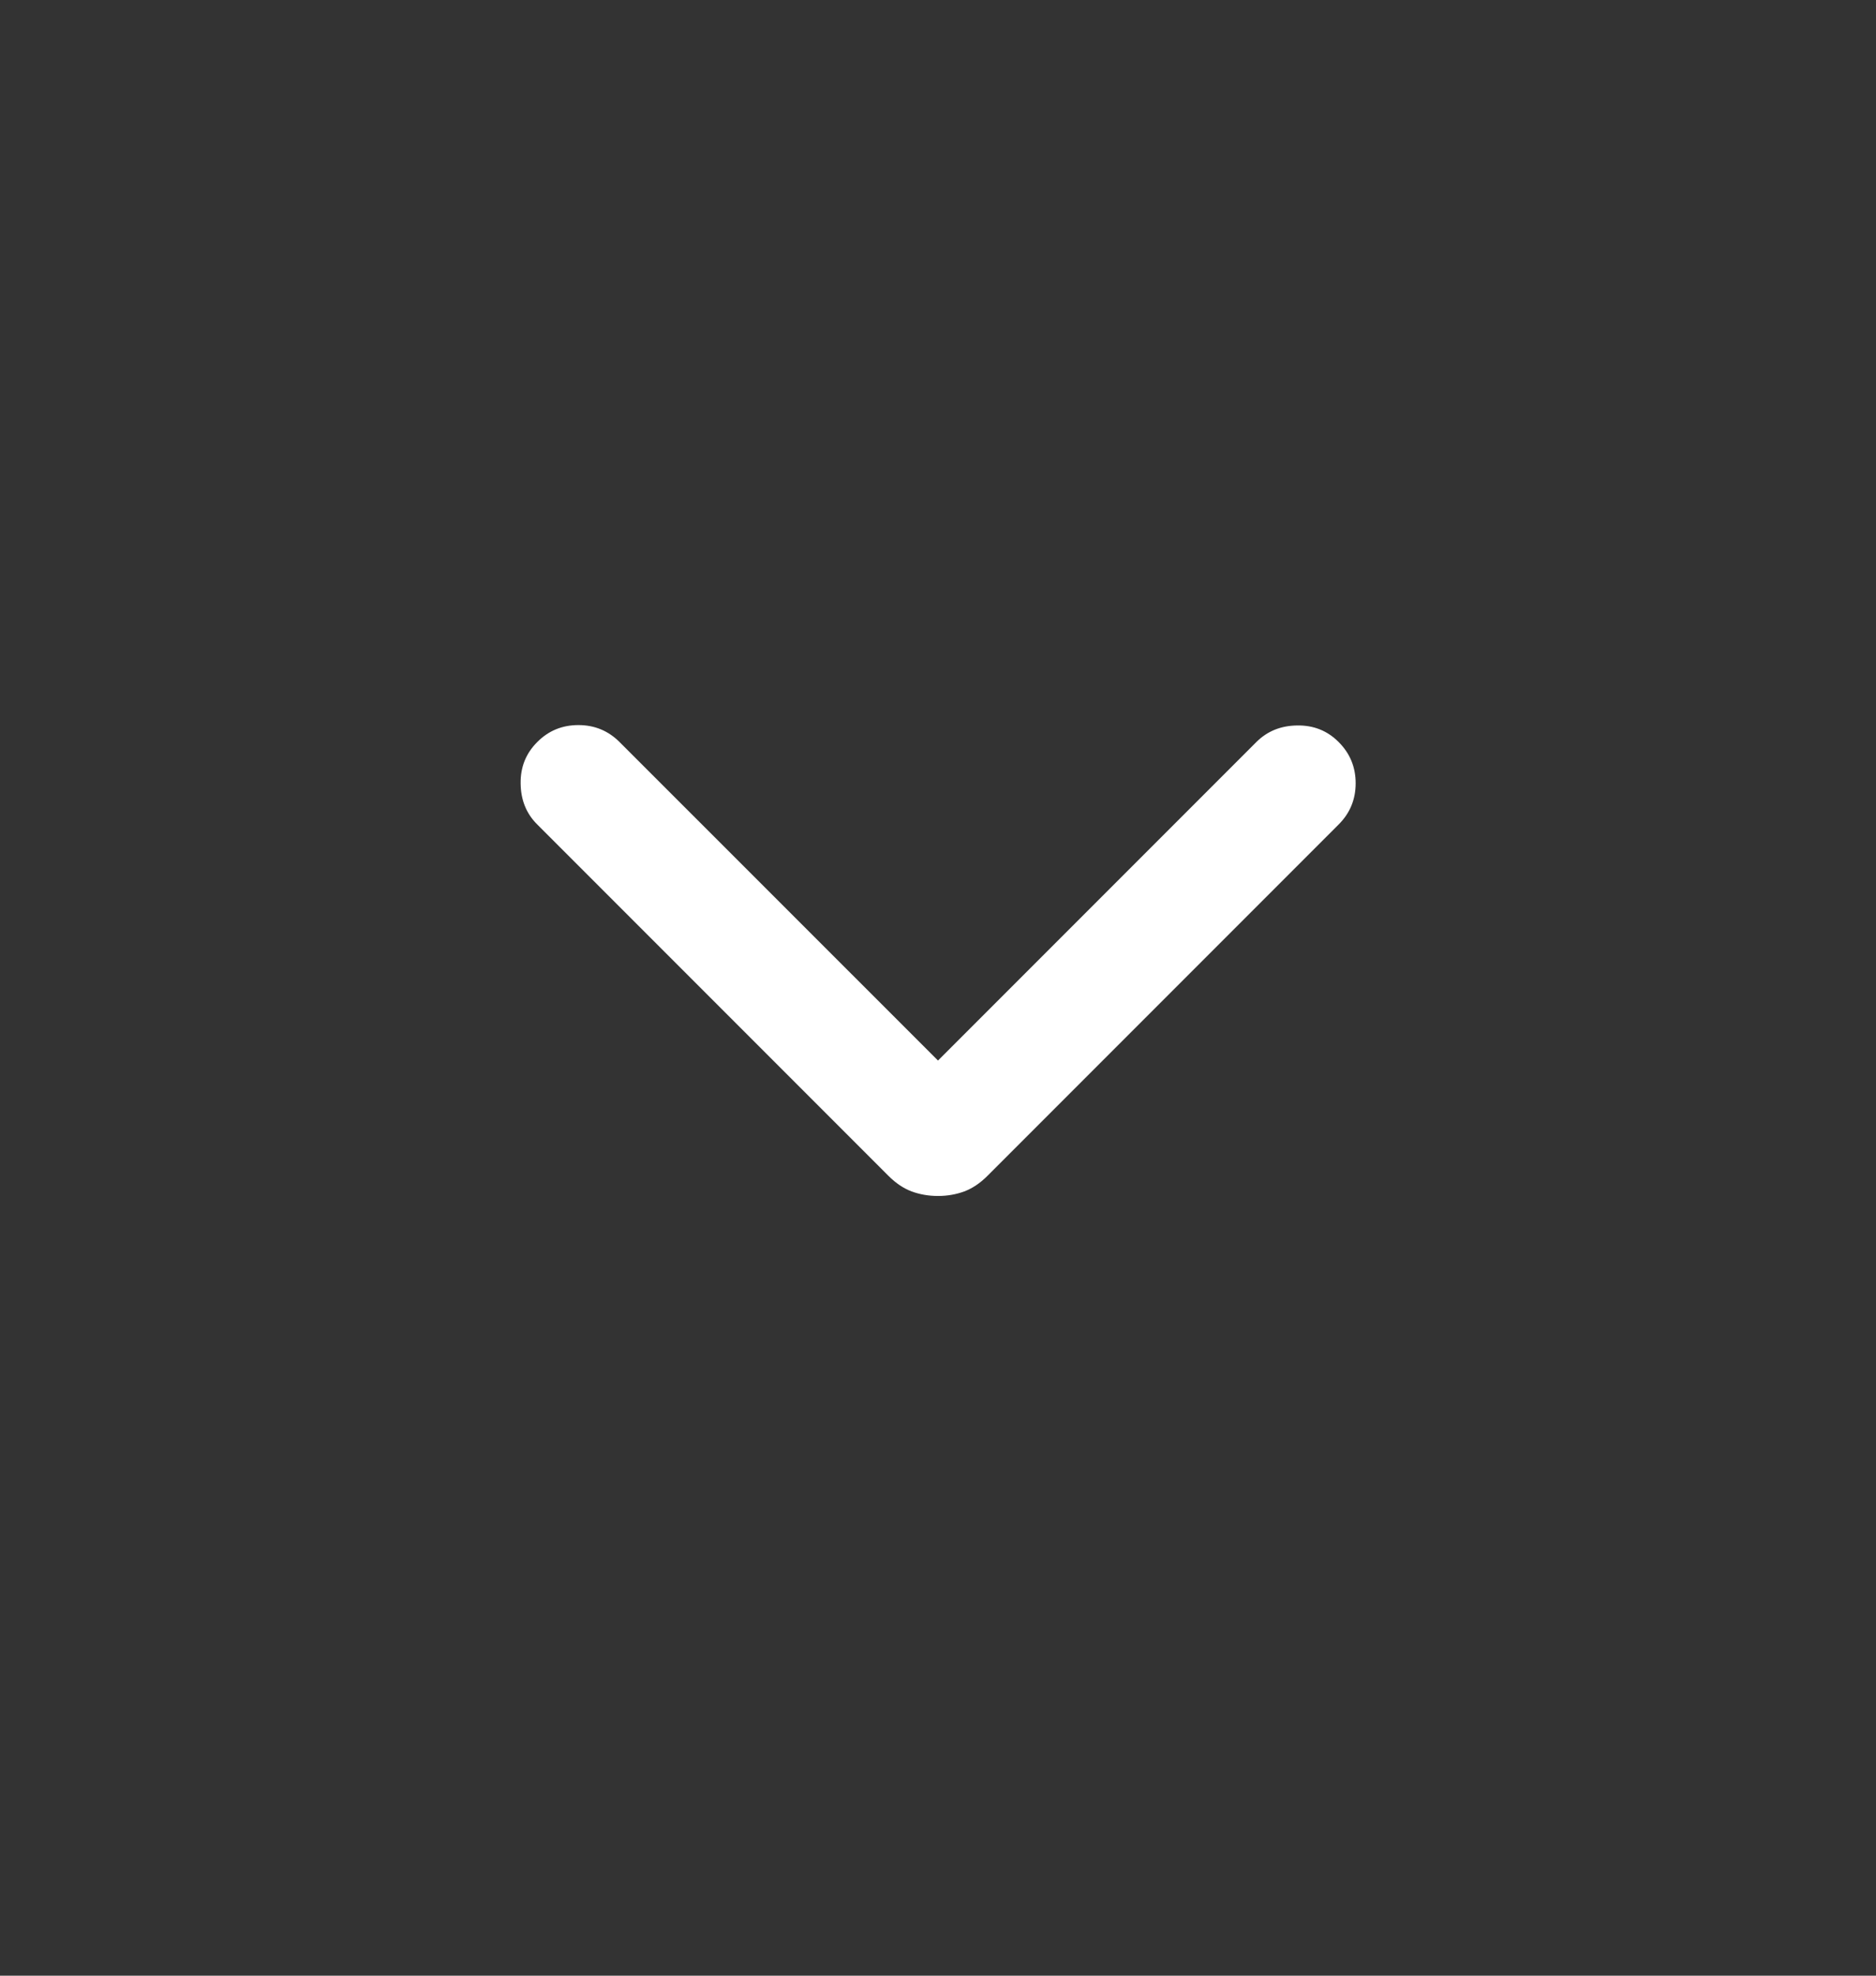 <svg width="19" height="20" viewBox="0 0 19 20" fill="none" xmlns="http://www.w3.org/2000/svg">
<rect x="0" y="0" width="19" height="20" fill="#333333" stroke="none"/>
<g id="expand_more">
<mask id="mask0_11360_69239" style="mask-type:alpha" maskUnits="userSpaceOnUse" x="0" y="0" width="19" height="20">
<rect id="Bounding box" y="0.5" width="19" height="19" fill="#D9D9D9"/>
</mask>
<g mask="url(#mask0_11360_69239)">
<path id="expand_more_2" d="M9.5 12.107C9.404 12.107 9.315 12.091 9.233 12.061C9.151 12.03 9.073 11.978 8.999 11.904L5.441 8.346C5.331 8.237 5.275 8.099 5.273 7.933C5.27 7.767 5.326 7.627 5.441 7.512C5.555 7.397 5.694 7.34 5.858 7.34C6.021 7.34 6.16 7.397 6.275 7.512L9.5 10.736L12.724 7.512C12.834 7.402 12.972 7.346 13.137 7.344C13.303 7.341 13.444 7.397 13.558 7.512C13.673 7.627 13.73 7.766 13.73 7.929C13.73 8.092 13.673 8.231 13.558 8.346L10 11.904C9.926 11.978 9.848 12.03 9.766 12.061C9.684 12.091 9.595 12.107 9.5 12.107Z" fill="white"/>
</g>
</g>
</svg>
